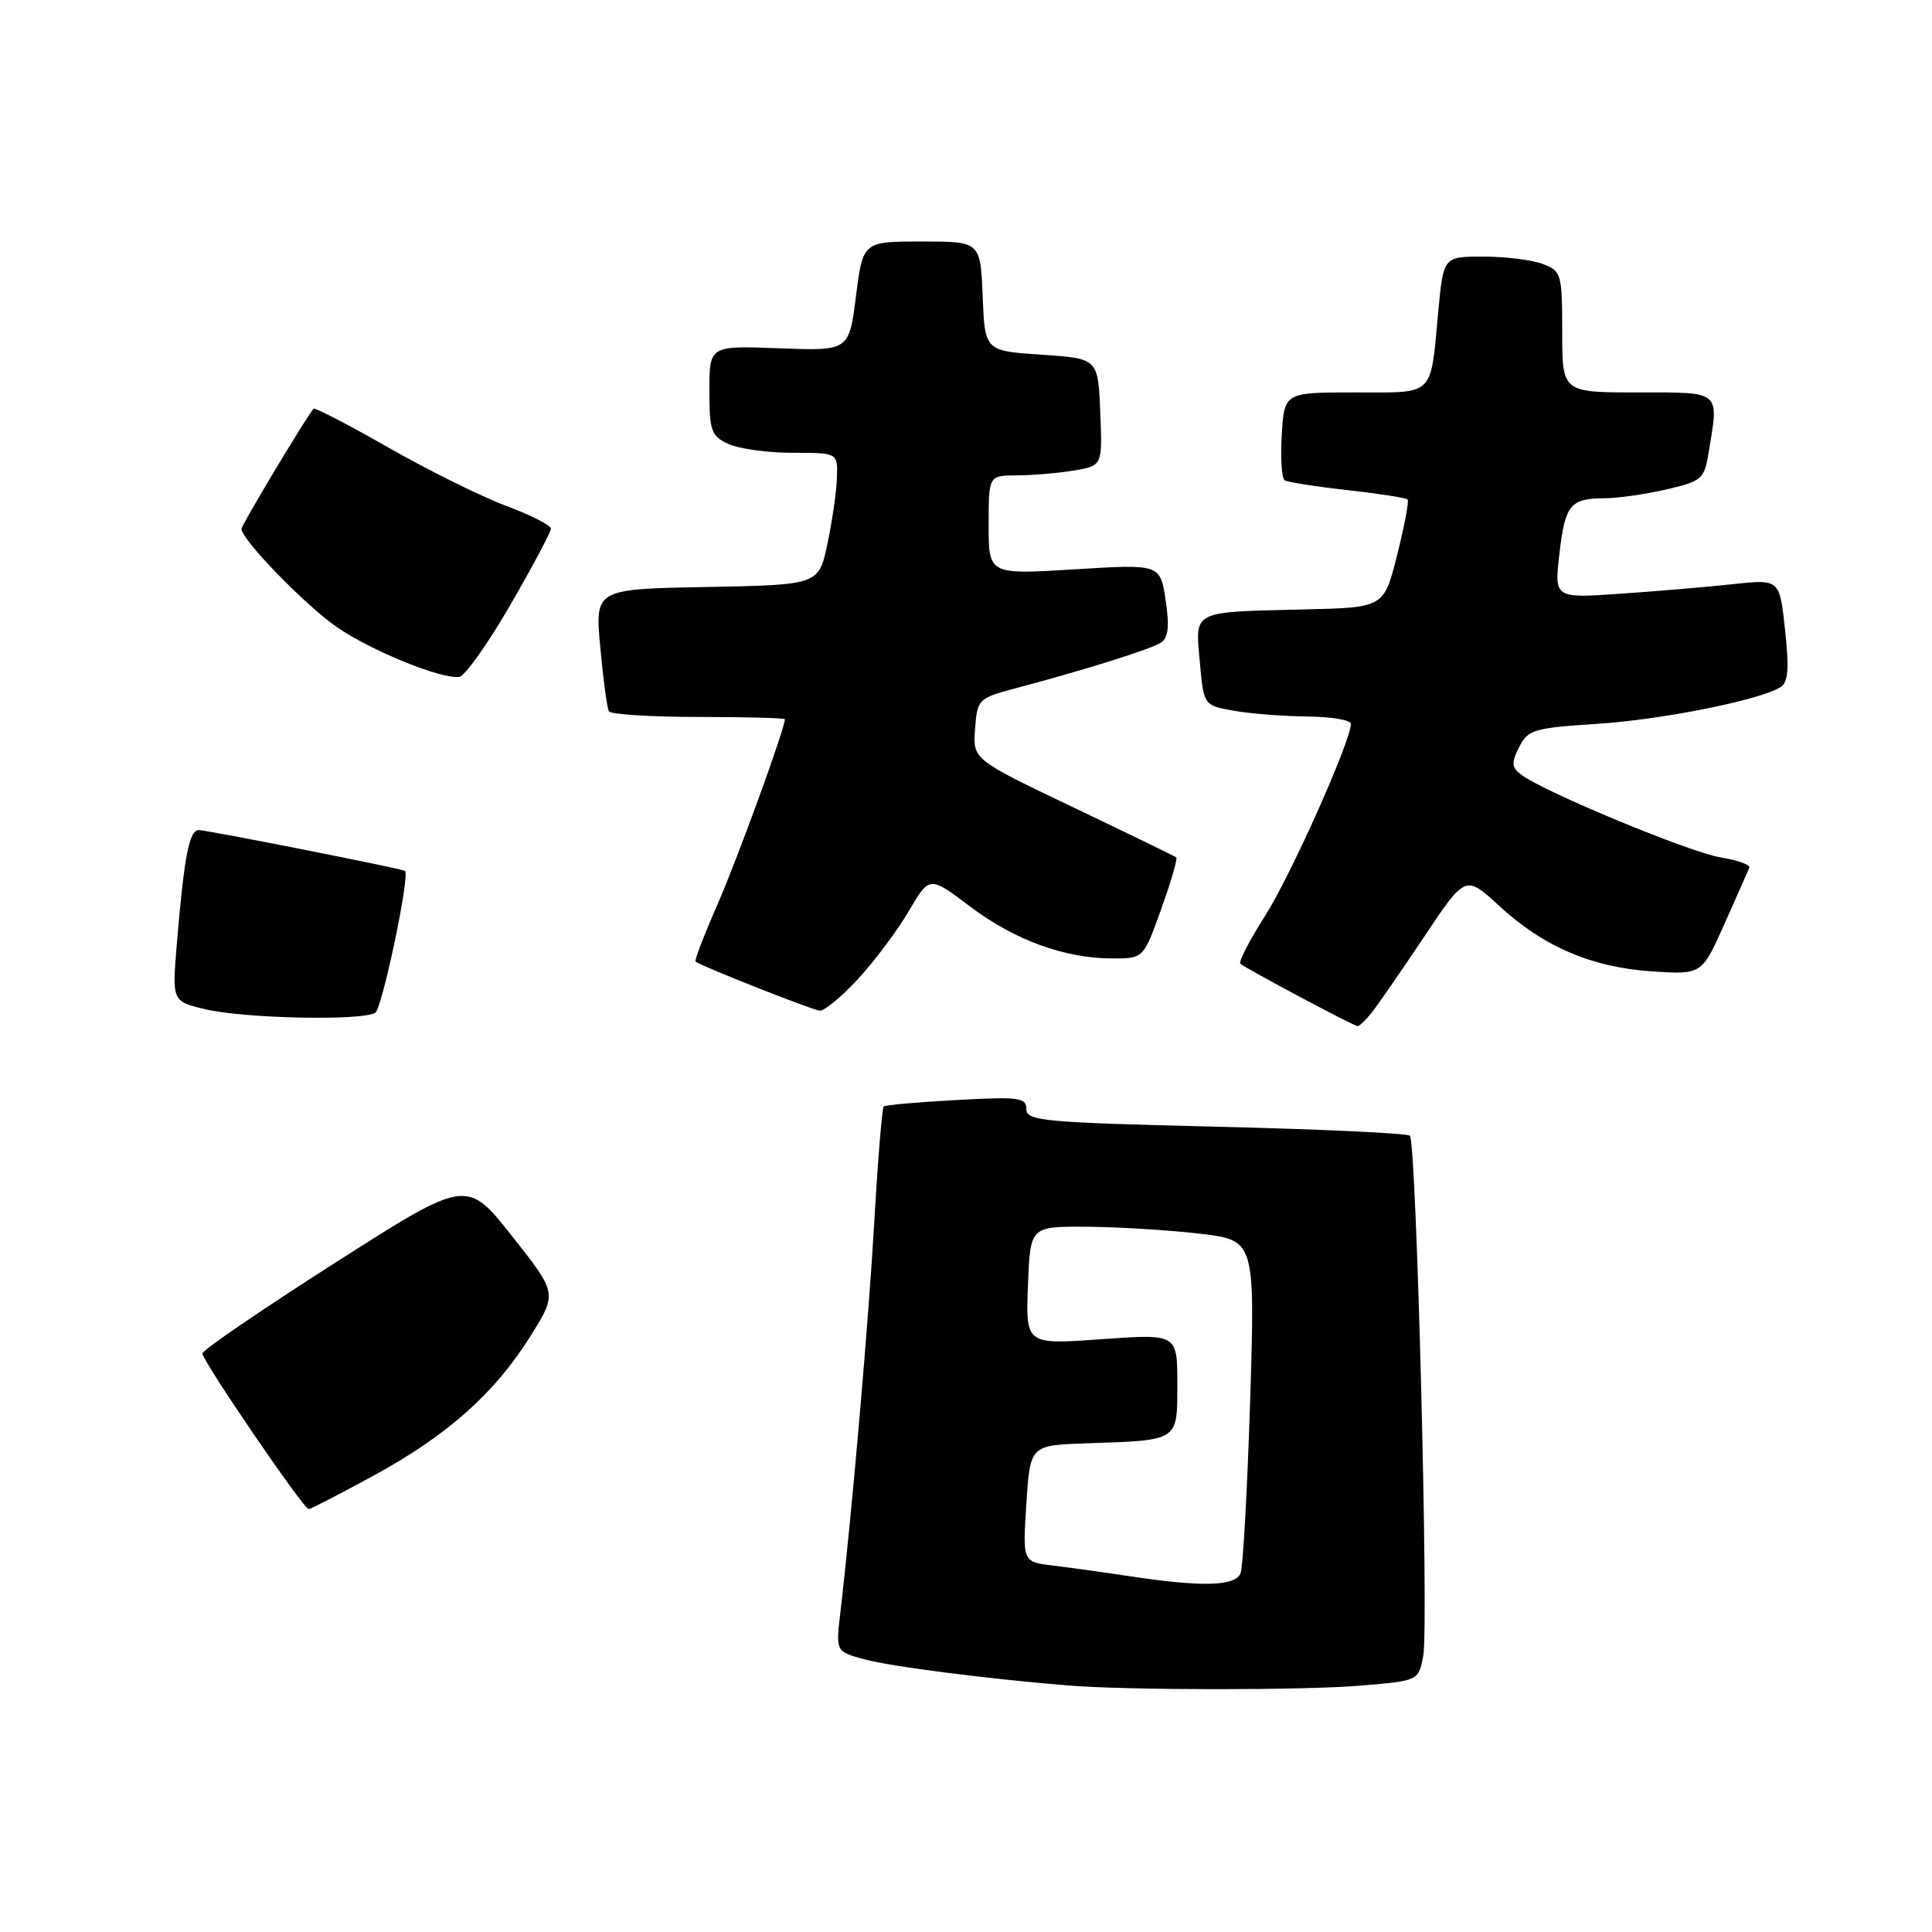 <?xml version="1.0" encoding="UTF-8" standalone="no"?>
<!DOCTYPE svg PUBLIC "-//W3C//DTD SVG 1.1//EN" "http://www.w3.org/Graphics/SVG/1.1/DTD/svg11.dtd" >
<svg xmlns="http://www.w3.org/2000/svg" xmlns:xlink="http://www.w3.org/1999/xlink" version="1.1" viewBox="0 0 256 256">
 <g >
 <path fill="currentColor"
d=" M 180.33 223.35 C 187.96 222.71 187.96 222.71 188.59 219.39 C 189.33 215.42 187.69 151.36 186.82 150.49 C 186.49 150.16 174.92 149.62 161.11 149.29 C 138.28 148.74 136.00 148.53 136.00 146.97 C 136.00 145.43 135.02 145.30 126.75 145.76 C 121.66 146.03 117.32 146.42 117.10 146.61 C 116.89 146.80 116.32 153.61 115.86 161.73 C 115.08 175.22 112.86 200.82 111.35 213.68 C 110.74 218.85 110.74 218.85 114.62 219.89 C 118.11 220.83 130.84 222.46 141.50 223.33 C 149.32 223.98 172.82 223.99 180.33 223.35 Z  M 49.55 195.50 C 59.32 190.18 65.61 184.56 70.36 176.93 C 73.83 171.36 73.83 171.36 67.84 163.78 C 61.84 156.19 61.84 156.19 44.37 167.35 C 34.76 173.48 26.86 178.88 26.82 179.34 C 26.74 180.21 40.19 199.91 40.90 199.97 C 41.12 199.98 45.01 197.98 49.55 195.50 Z  M 181.70 134.25 C 182.48 133.29 185.60 128.77 188.65 124.21 C 194.18 115.91 194.18 115.91 198.67 120.05 C 204.54 125.46 210.96 128.20 218.98 128.72 C 225.50 129.14 225.50 129.14 228.50 122.42 C 230.15 118.72 231.63 115.38 231.79 114.98 C 231.95 114.59 230.26 113.98 228.03 113.62 C 224.01 112.98 204.69 104.98 201.63 102.69 C 200.28 101.69 200.23 101.11 201.29 99.00 C 202.46 96.69 203.23 96.46 211.53 95.92 C 220.17 95.37 233.11 92.79 235.91 91.06 C 236.95 90.42 237.09 88.67 236.53 83.48 C 235.81 76.74 235.81 76.74 229.66 77.40 C 226.27 77.77 219.55 78.34 214.72 78.67 C 205.95 79.28 205.95 79.28 206.63 73.39 C 207.38 66.86 208.05 66.04 212.67 66.02 C 214.42 66.01 218.08 65.48 220.82 64.85 C 225.46 63.78 225.83 63.47 226.38 60.10 C 227.78 51.65 228.19 52.00 217.00 52.00 C 207.00 52.00 207.00 52.00 207.00 43.98 C 207.00 36.28 206.89 35.91 204.43 34.98 C 203.02 34.44 199.48 34.00 196.56 34.00 C 191.26 34.00 191.26 34.00 190.58 41.25 C 189.51 52.71 190.23 52.00 179.53 52.00 C 170.19 52.00 170.19 52.00 169.84 57.60 C 169.65 60.68 169.83 63.40 170.23 63.64 C 170.63 63.89 174.37 64.48 178.54 64.94 C 182.71 65.41 186.30 65.97 186.51 66.18 C 186.72 66.39 186.10 69.69 185.13 73.53 C 183.38 80.50 183.38 80.50 172.94 80.75 C 157.78 81.11 158.37 80.81 158.98 87.70 C 159.50 93.47 159.50 93.47 163.50 94.18 C 165.70 94.57 170.09 94.91 173.25 94.94 C 176.41 94.97 179.00 95.41 179.00 95.91 C 179.00 98.19 170.99 116.11 167.62 121.37 C 165.57 124.59 164.10 127.43 164.35 127.69 C 164.92 128.25 179.33 135.94 179.89 135.97 C 180.10 135.99 180.92 135.21 181.70 134.25 Z  M 49.72 134.20 C 50.65 133.60 54.37 115.88 53.66 115.39 C 53.23 115.10 27.34 109.97 26.34 109.99 C 25.07 110.00 24.40 113.47 23.43 125.09 C 22.80 132.67 22.80 132.67 27.15 133.72 C 32.34 134.96 47.99 135.29 49.72 134.20 Z  M 113.72 129.69 C 115.91 127.31 118.93 123.28 120.43 120.71 C 123.16 116.05 123.16 116.05 128.53 120.11 C 134.43 124.57 141.10 127.00 147.42 127.00 C 151.52 127.00 151.52 127.00 153.87 120.44 C 155.16 116.84 156.06 113.76 155.86 113.61 C 155.66 113.45 149.52 110.47 142.20 106.97 C 128.90 100.62 128.90 100.62 129.20 96.59 C 129.49 92.66 129.63 92.52 134.50 91.22 C 143.95 88.71 152.50 86.02 153.83 85.15 C 154.81 84.51 154.98 83.02 154.45 79.51 C 153.73 74.74 153.73 74.74 142.37 75.44 C 131.00 76.14 131.00 76.14 131.00 69.57 C 131.00 63.00 131.00 63.00 134.75 62.99 C 136.81 62.98 140.21 62.70 142.29 62.35 C 146.08 61.72 146.08 61.72 145.79 54.61 C 145.50 47.50 145.50 47.50 138.00 47.00 C 130.50 46.50 130.50 46.50 130.21 39.25 C 129.91 32.00 129.91 32.00 122.13 32.00 C 114.34 32.00 114.34 32.00 113.42 39.25 C 112.50 46.50 112.50 46.50 103.25 46.15 C 94.00 45.80 94.00 45.80 94.00 51.74 C 94.00 57.13 94.23 57.79 96.55 58.84 C 97.95 59.48 101.77 60.00 105.05 60.00 C 111.00 60.00 111.00 60.00 110.90 63.25 C 110.85 65.04 110.29 68.97 109.65 72.00 C 108.50 77.50 108.50 77.50 93.67 77.78 C 78.83 78.05 78.83 78.05 79.54 85.78 C 79.93 90.02 80.44 93.84 80.68 94.25 C 80.92 94.66 86.27 95.00 92.56 95.00 C 98.85 95.00 104.00 95.14 104.00 95.31 C 104.00 96.54 97.69 113.87 95.07 119.84 C 93.30 123.88 91.99 127.29 92.17 127.42 C 93.07 128.09 107.65 133.84 108.62 133.92 C 109.24 133.96 111.53 132.06 113.72 129.69 Z  M 67.61 80.17 C 70.58 75.05 73.00 70.49 73.00 70.05 C 73.00 69.60 70.31 68.24 67.02 67.01 C 63.72 65.77 56.72 62.30 51.44 59.29 C 46.17 56.28 41.72 53.97 41.55 54.16 C 40.57 55.27 32.00 69.56 32.00 70.08 C 32.00 71.50 40.50 80.25 44.65 83.10 C 49.24 86.26 58.49 90.02 60.86 89.69 C 61.61 89.58 64.65 85.30 67.61 80.17 Z  M 149.50 208.83 C 146.20 208.33 141.70 207.71 139.50 207.44 C 135.50 206.96 135.50 206.96 136.00 199.23 C 136.50 191.50 136.50 191.50 144.00 191.25 C 156.29 190.83 156.00 191.03 156.00 183.35 C 156.00 176.74 156.00 176.74 145.96 177.45 C 135.91 178.17 135.91 178.17 136.21 170.33 C 136.50 162.50 136.50 162.50 144.00 162.55 C 148.12 162.58 154.83 162.99 158.90 163.46 C 166.31 164.32 166.31 164.32 165.65 185.60 C 165.28 197.30 164.71 207.58 164.39 208.44 C 163.71 210.20 159.32 210.32 149.50 208.83 Z "/>
</g>
</svg>